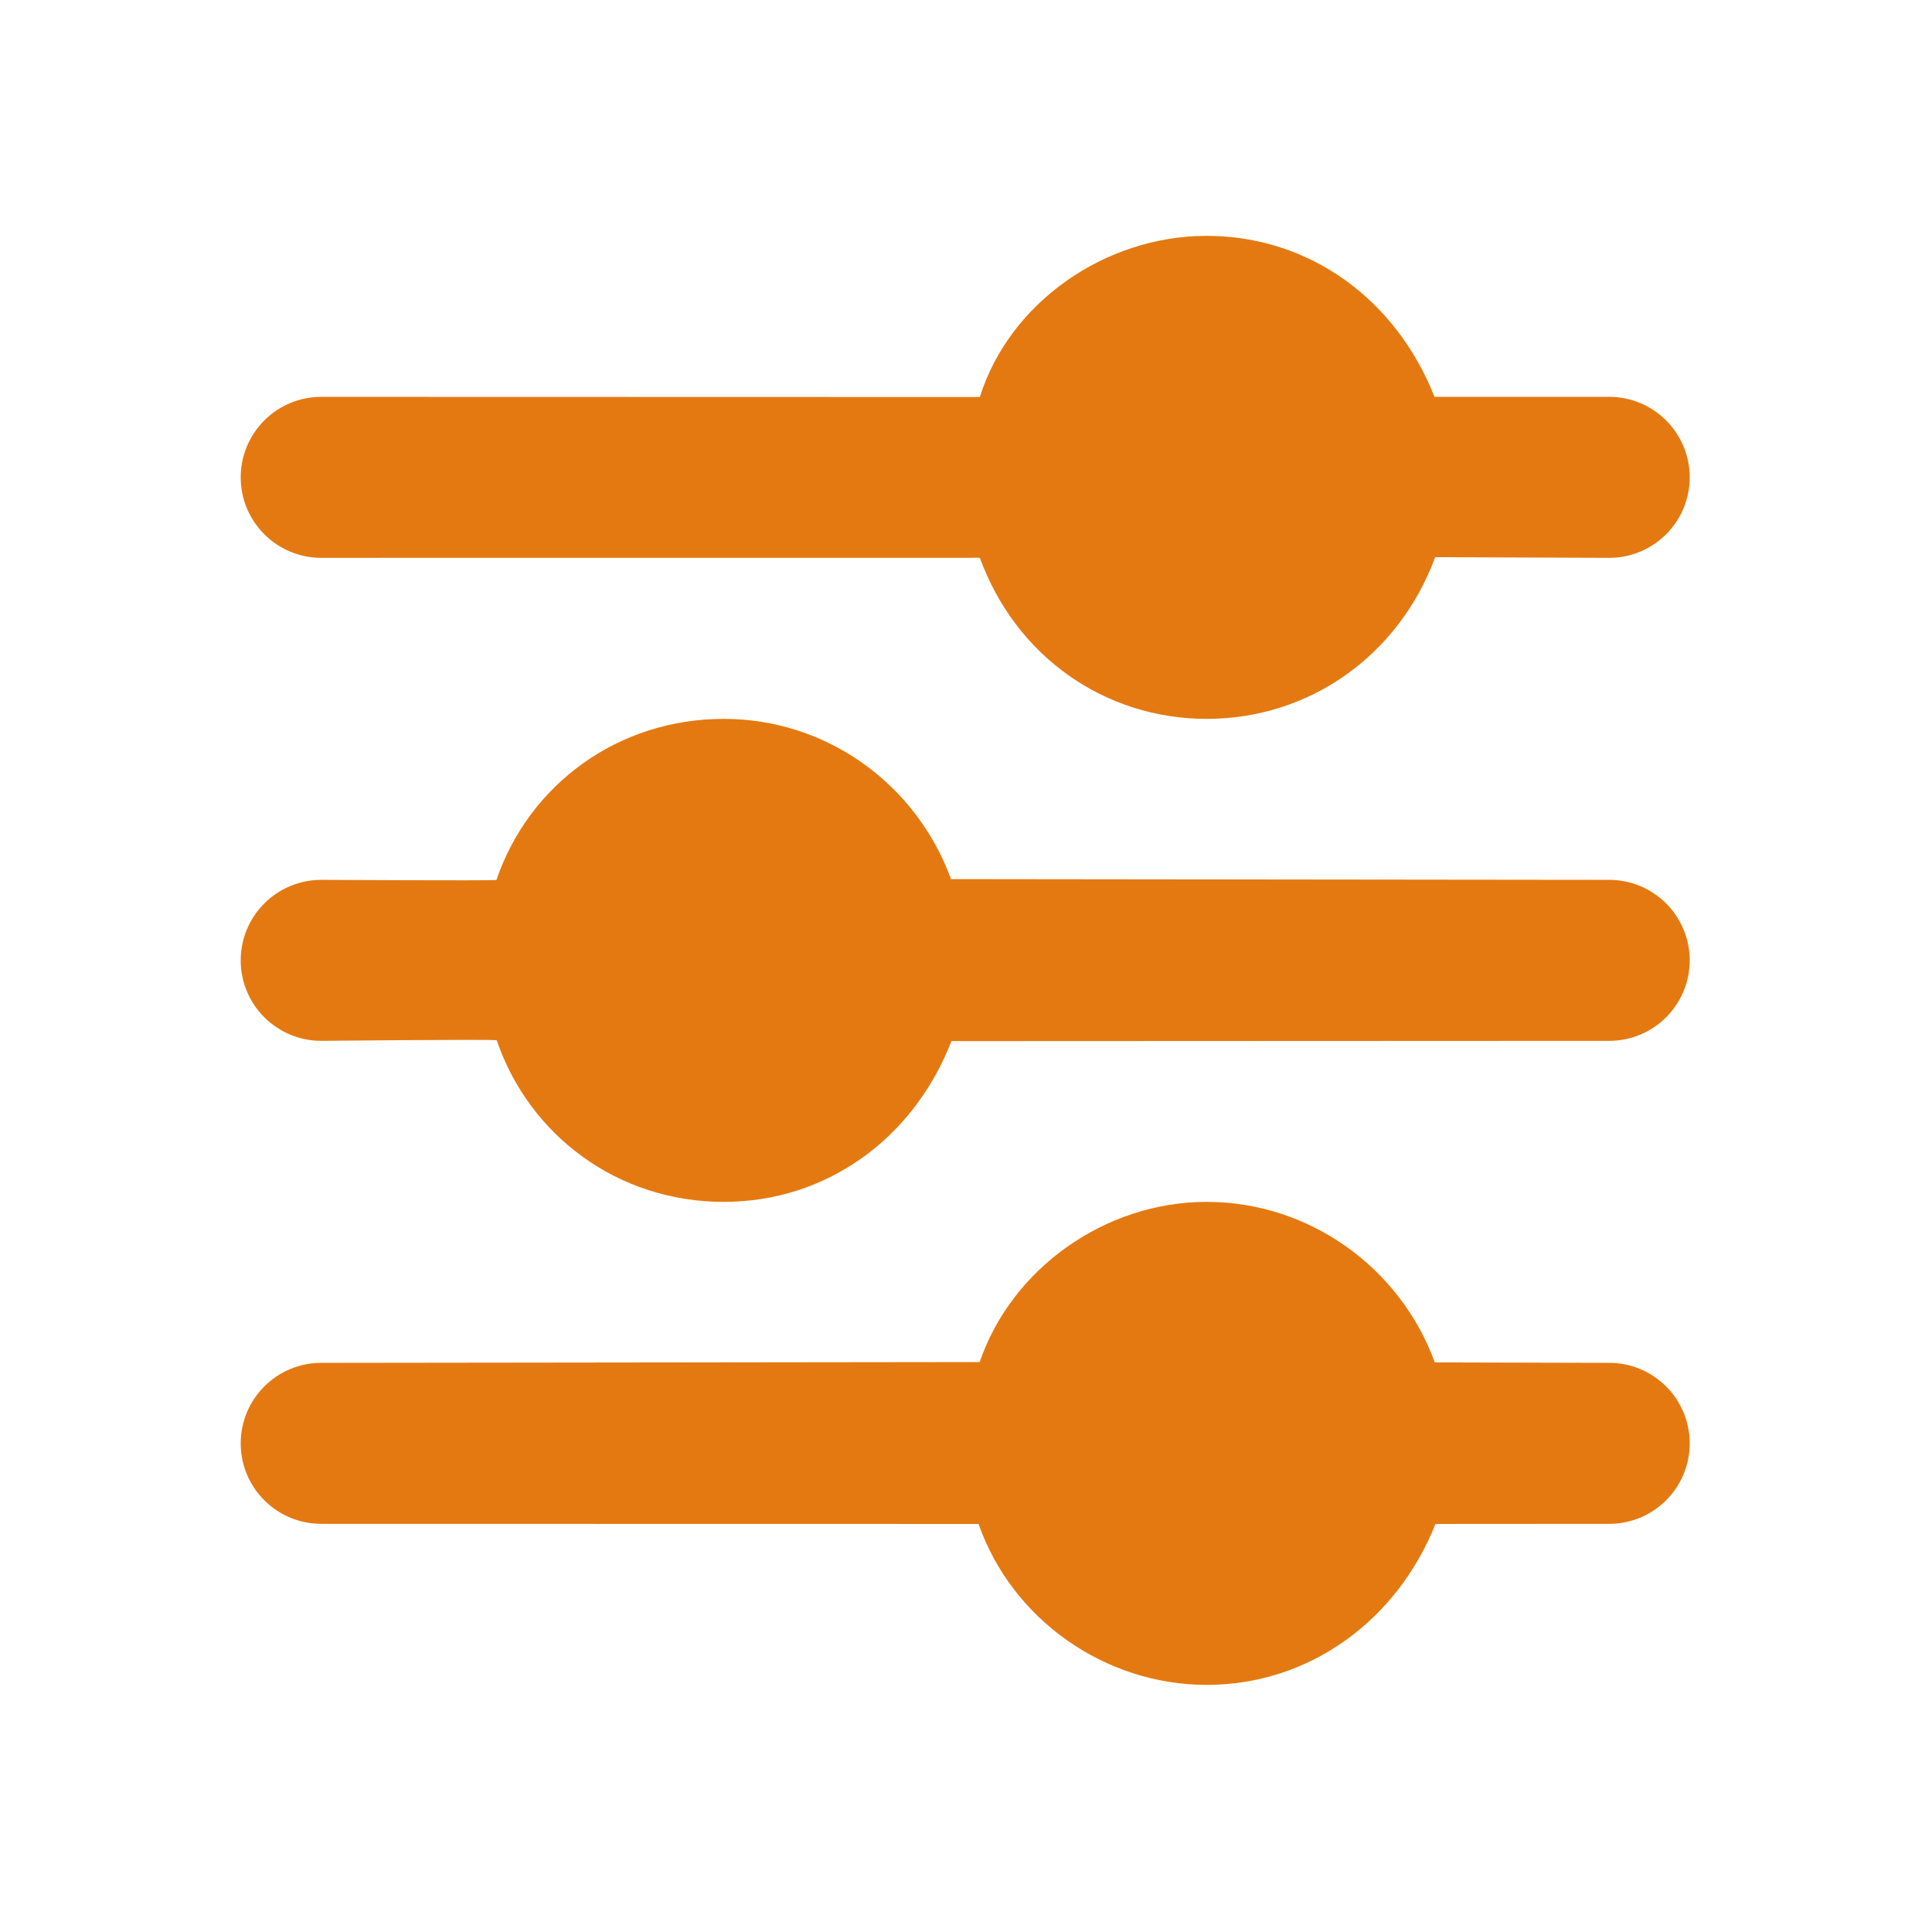 <svg width="34" height="34" viewBox="0 0 34 34" fill="none" xmlns="http://www.w3.org/2000/svg">
<path d="M21.236 4.151C19.44 4.151 17.765 5.329 17.243 6.987L5.653 6.984C4.871 6.984 4.236 7.619 4.236 8.401C4.236 9.183 4.871 9.817 5.653 9.817L17.243 9.816C17.877 11.551 19.44 12.651 21.236 12.651C23.033 12.651 24.611 11.549 25.257 9.805L28.32 9.817C29.102 9.817 29.736 9.183 29.736 8.401C29.736 7.619 29.102 6.984 28.32 6.984H25.245C24.563 5.257 23.033 4.151 21.236 4.151ZM12.736 12.651C10.869 12.651 9.307 13.812 8.736 15.487C8.536 15.5 5.653 15.484 5.653 15.484C4.871 15.484 4.236 16.119 4.236 16.901C4.236 17.683 4.871 18.317 5.653 18.317C5.653 18.317 8.56 18.288 8.741 18.306C9.312 19.98 10.869 21.151 12.736 21.151C14.533 21.151 16.071 20.05 16.744 18.322L28.32 18.317C29.102 18.317 29.736 17.683 29.736 16.901C29.736 16.119 29.102 15.484 28.32 15.484L16.737 15.471C16.116 13.781 14.533 12.651 12.736 12.651ZM21.236 21.151C19.44 21.151 17.797 22.334 17.241 23.97L5.653 23.984C4.871 23.984 4.236 24.619 4.236 25.401C4.236 26.183 4.871 26.817 5.653 26.817L17.221 26.819C17.808 28.497 19.44 29.651 21.236 29.651C23.033 29.651 24.581 28.527 25.262 26.819L28.32 26.817C29.102 26.817 29.736 26.183 29.736 25.401C29.736 24.619 29.102 23.984 28.32 23.984L25.25 23.976C24.639 22.3 23.033 21.151 21.236 21.151Z" fill="#E47911"/>
</svg>
